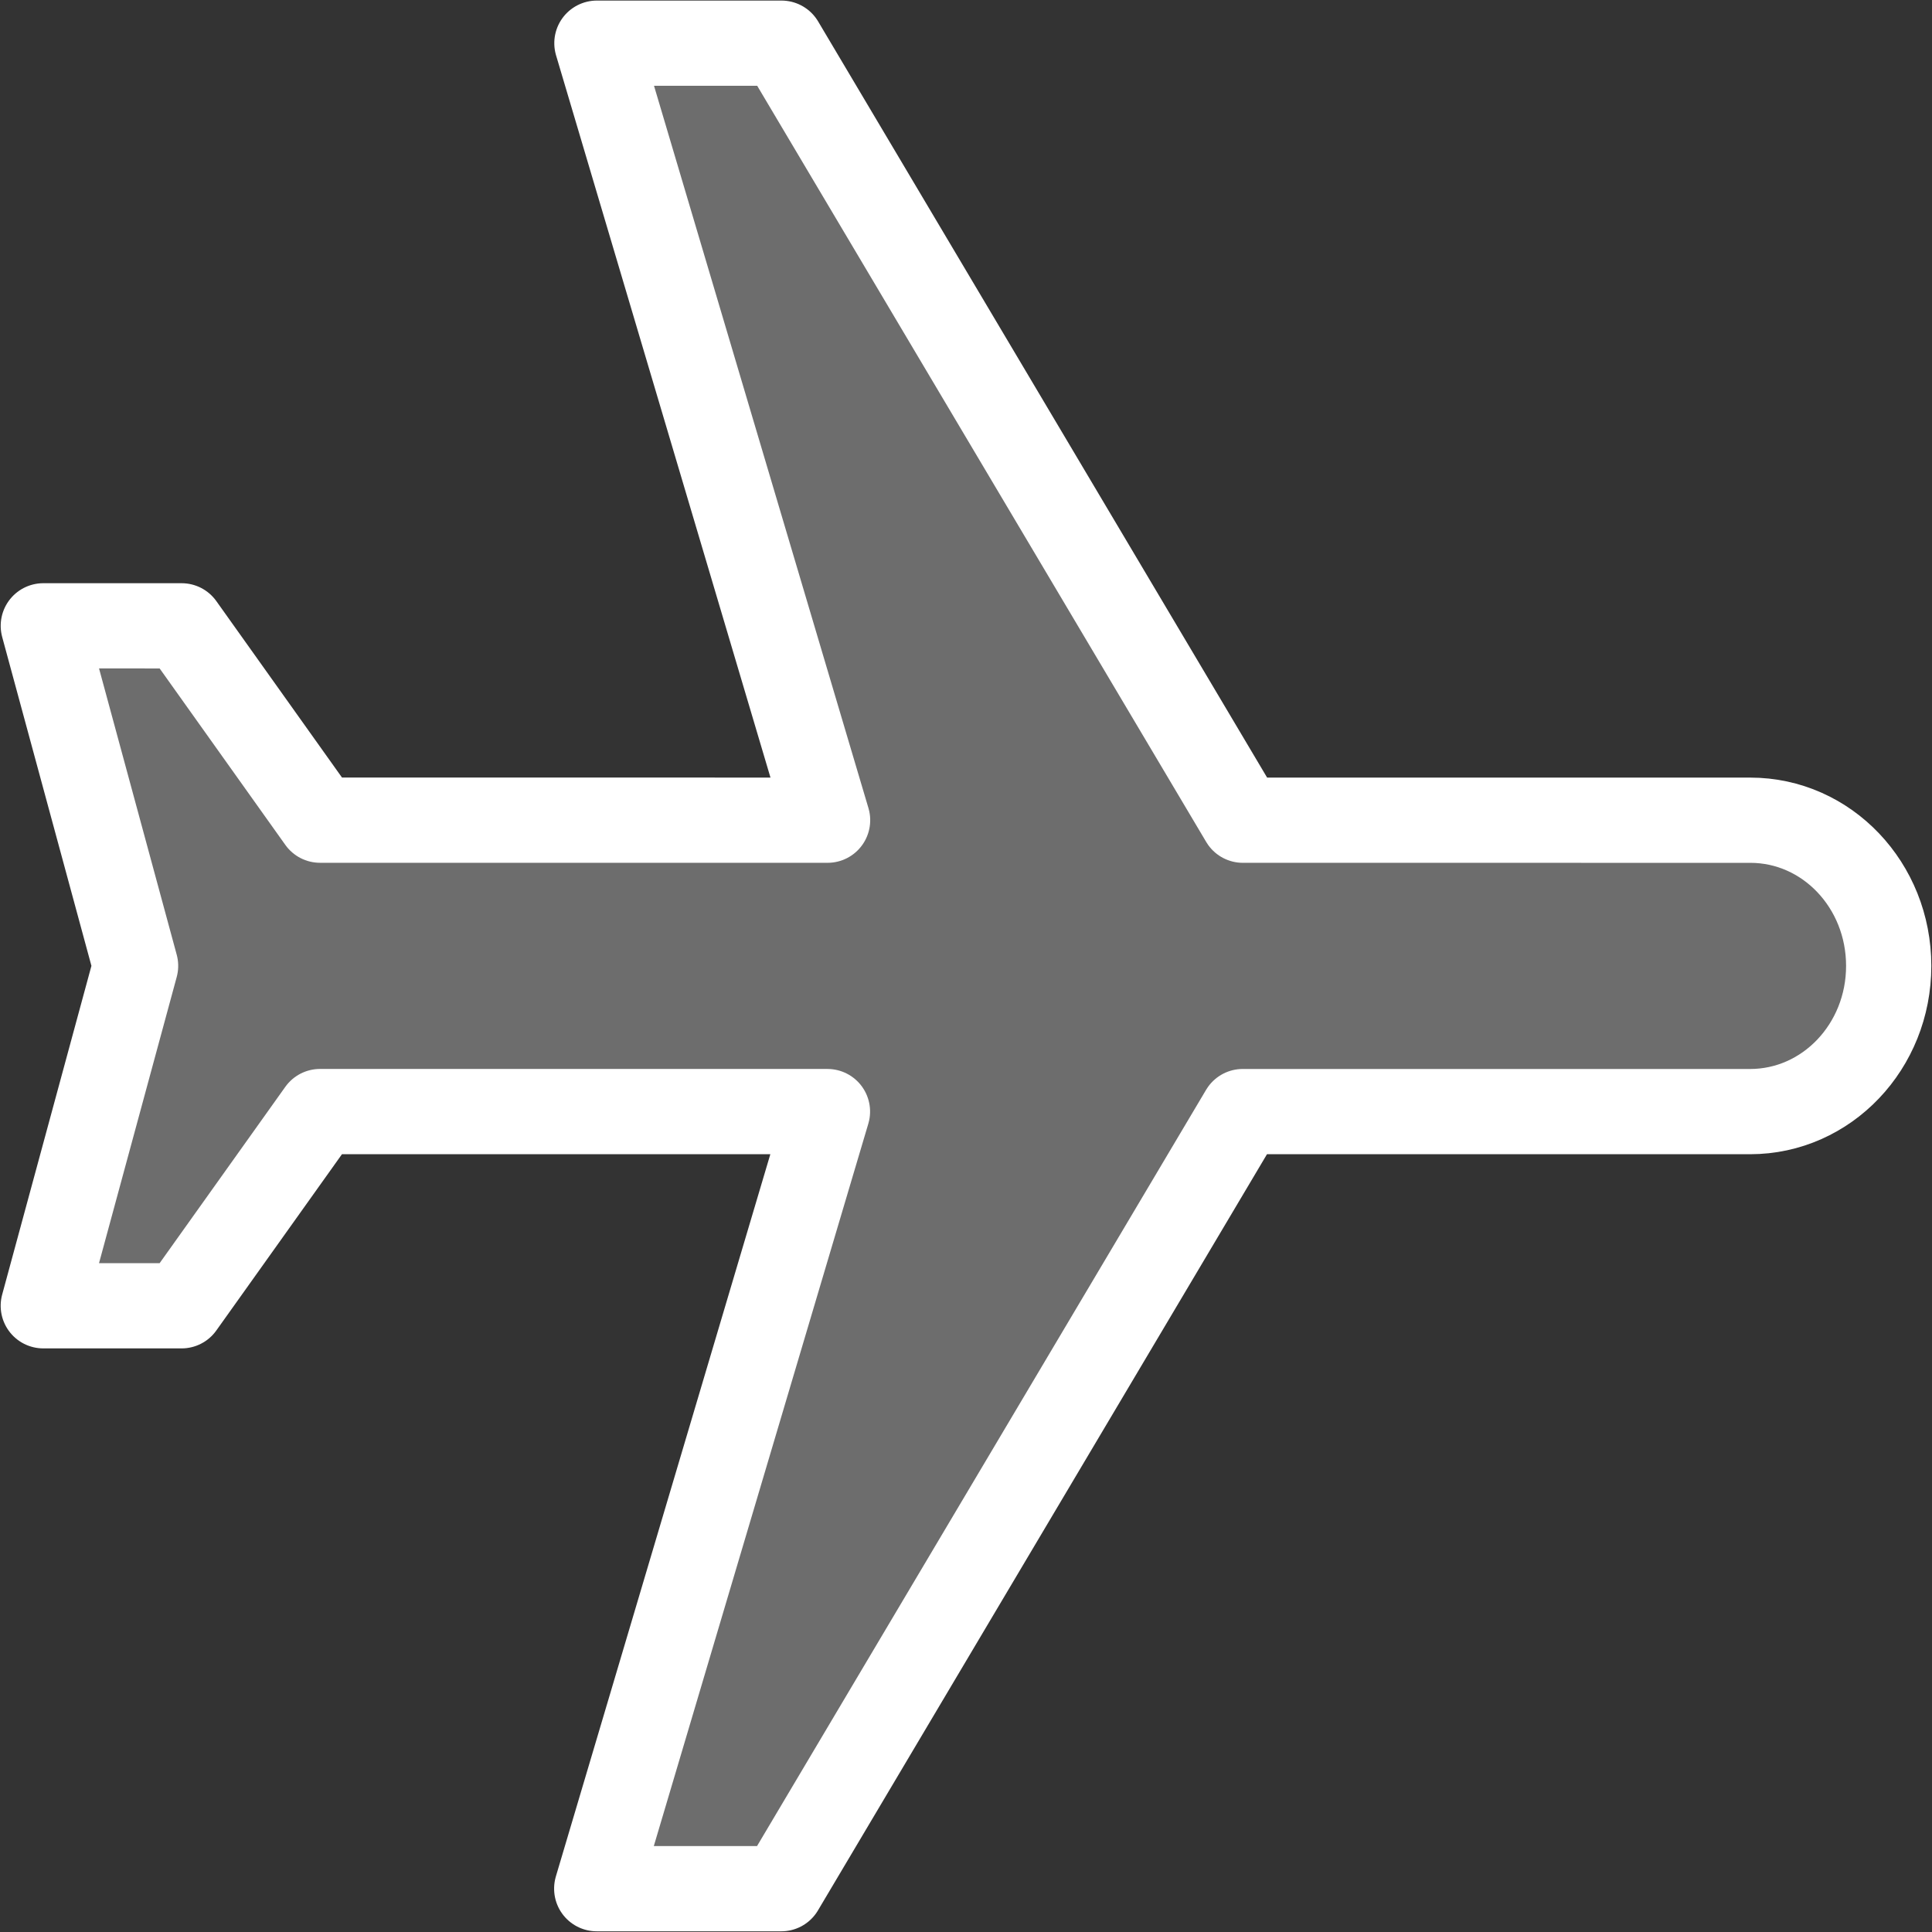 <svg xmlns="http://www.w3.org/2000/svg" width="17" height="17" fill="none"><rect width="100%" height="100%" fill="#333333" stroke="none"/><rect id="backgroundrect" width="100%" height="100%" x="0" y="0" fill="none" stroke="none"/>
    
<g class="currentLayer" style=""><title>Layer 1</title><path stroke="#ffffff" stroke-linecap="round" stroke-linejoin="round" stroke-miterlimit="10" stroke-width=".75" d="M16.62 11.748v-1.624l-6.838-4.06V1.6C9.782.925 9.209.38 8.5.38c-.71 0-1.282.544-1.282 1.218v4.465l-6.837 4.06v1.624l6.837-2.03v4.466l-1.71 1.218v1.217l2.992-.812 2.991.812v-1.217l-1.709-1.218V9.718l6.837 2.03z" id="svg_1" class="" transform="rotate(90.002 8.5,8.499) " stroke-opacity="1" fill="#6d6d6d" fill-opacity="1"/></g></svg>
